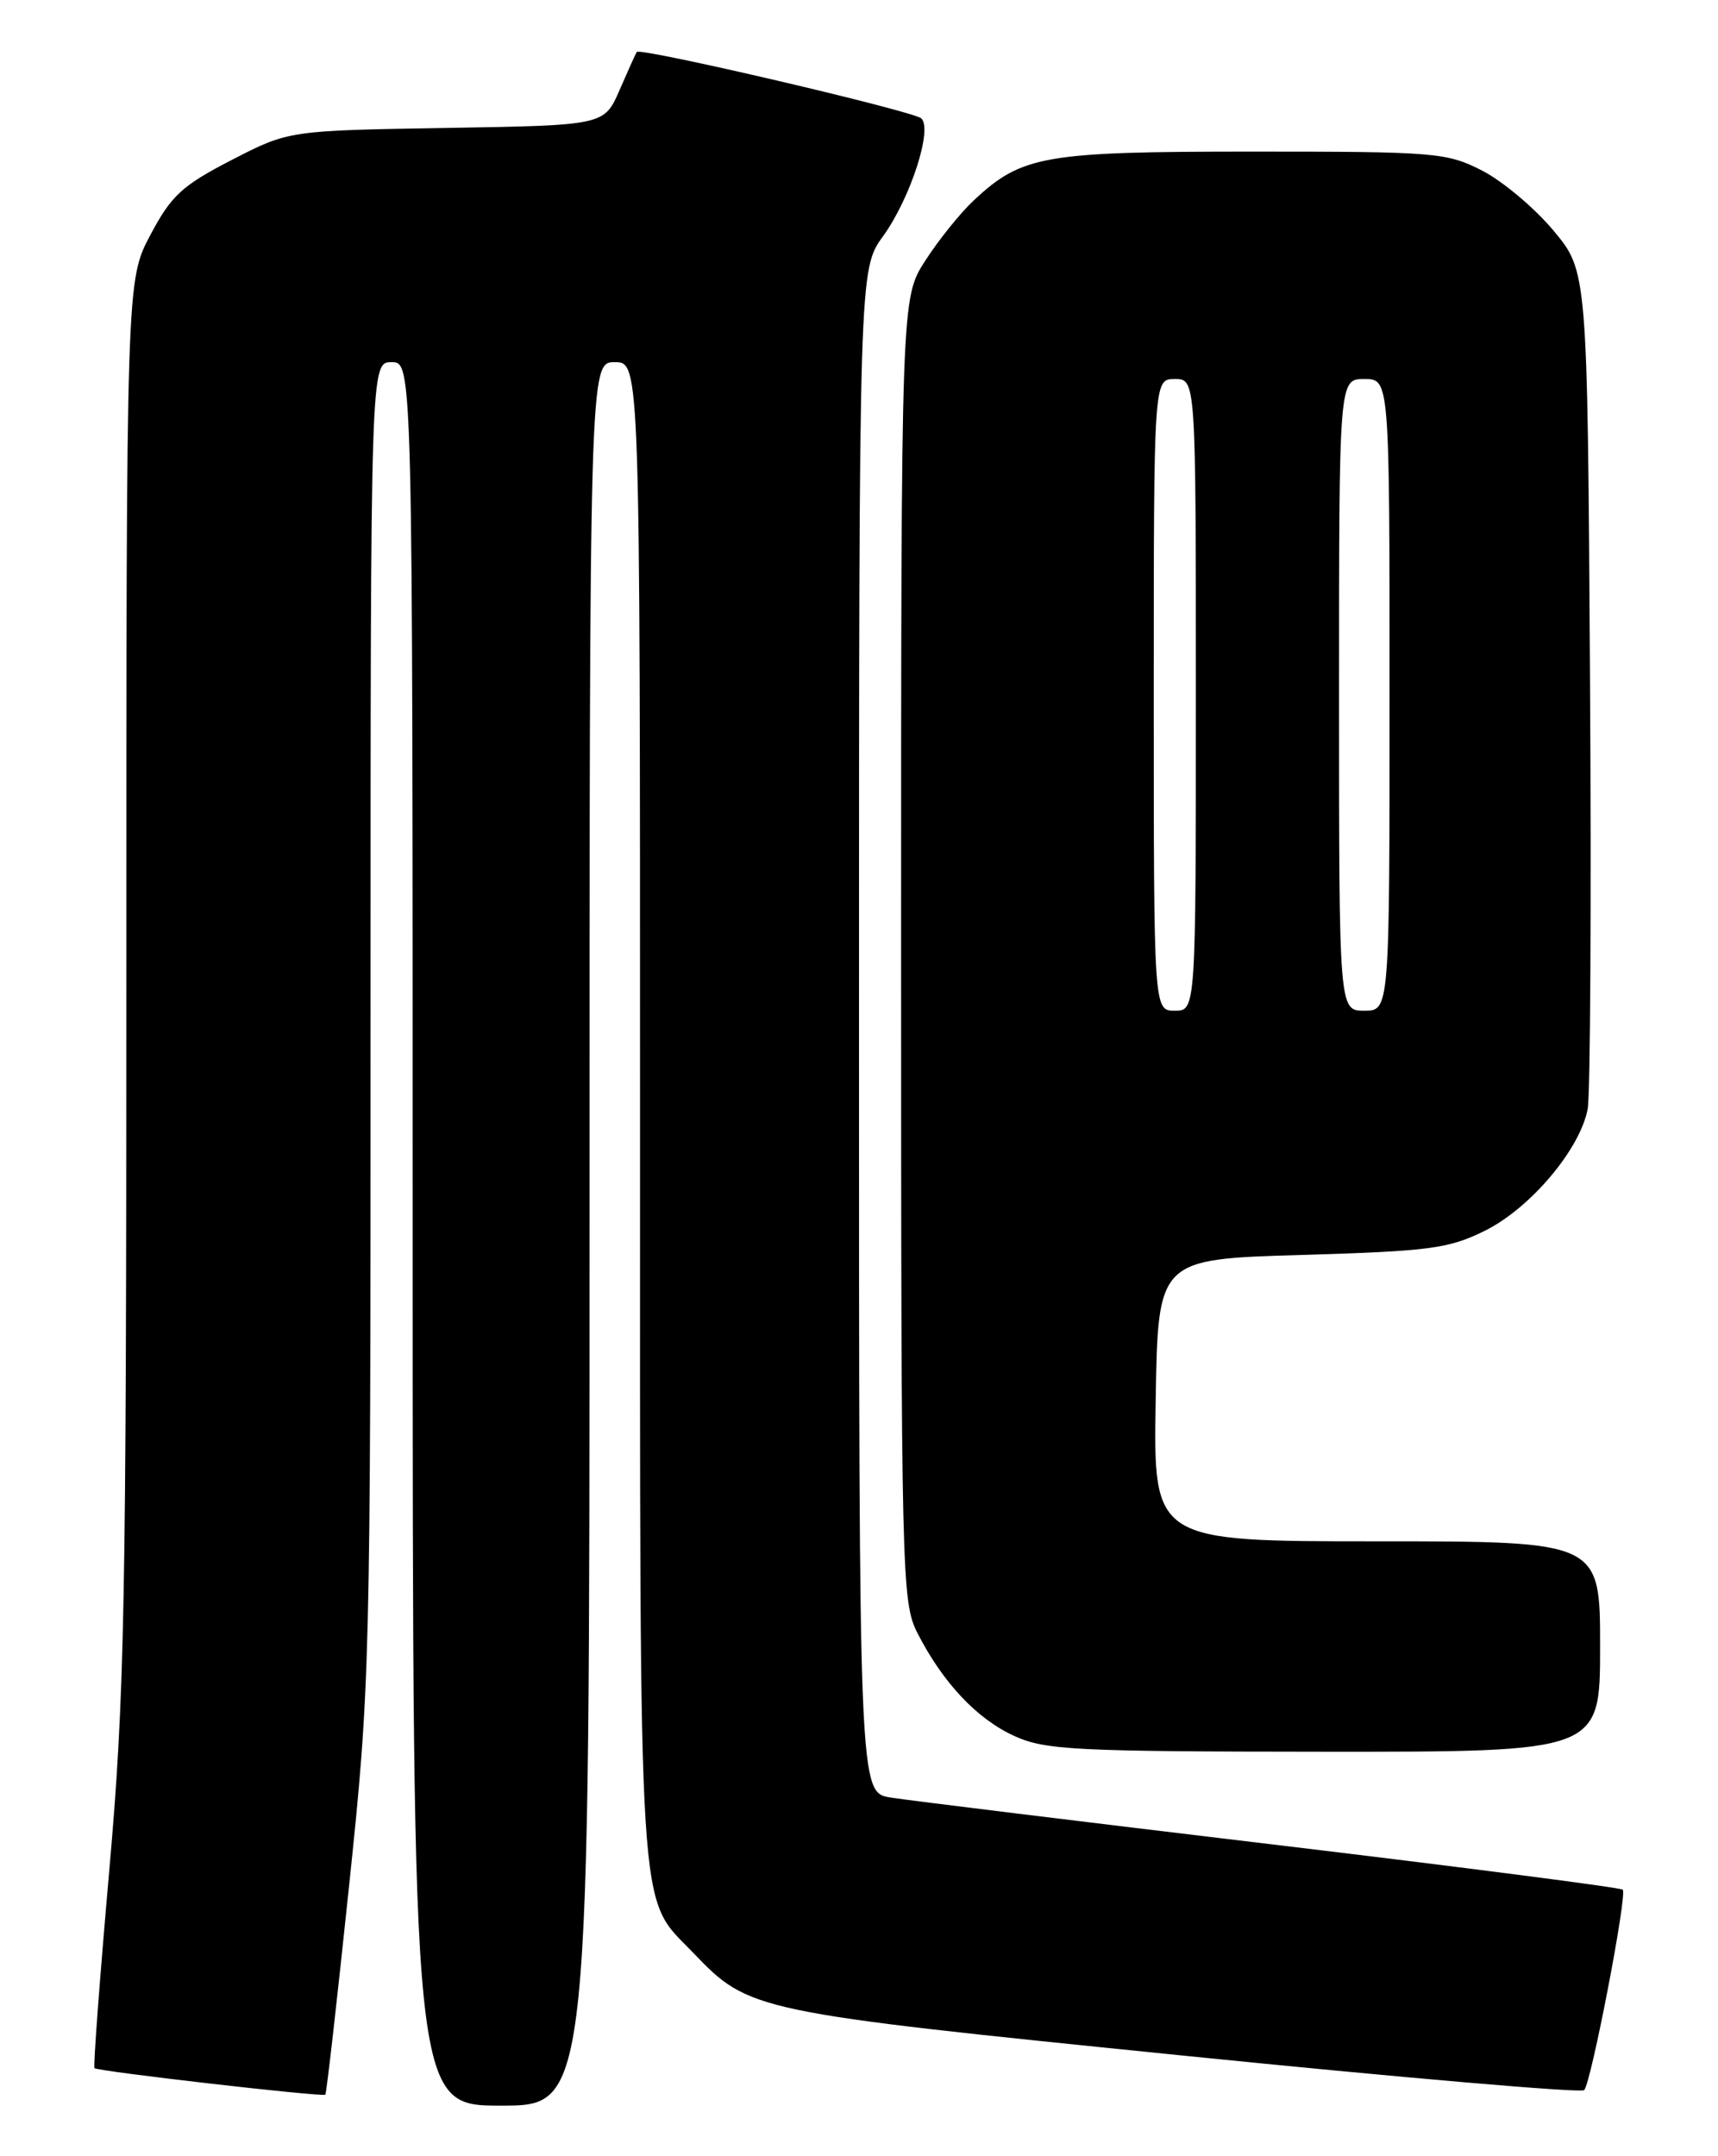 <?xml version="1.0" encoding="UTF-8" standalone="no"?>
<!DOCTYPE svg PUBLIC "-//W3C//DTD SVG 1.1//EN" "http://www.w3.org/Graphics/SVG/1.1/DTD/svg11.dtd" >
<svg xmlns="http://www.w3.org/2000/svg" xmlns:xlink="http://www.w3.org/1999/xlink" version="1.1" viewBox="0 0 204 256">
 <g >
 <path fill="currentColor"
d=" M 70.00 146.50 C 70.00 43.00 70.00 43.00 73.00 43.00 C 76.00 43.00 76.00 43.00 76.00 132.03 C 76.00 230.24 75.66 224.91 82.30 231.84 C 88.98 238.81 89.32 238.88 140.50 244.06 C 166.35 246.68 187.77 248.52 188.11 248.16 C 188.95 247.25 193.25 224.91 192.69 224.36 C 192.44 224.11 173.62 221.68 150.87 218.96 C 128.12 216.24 107.81 213.75 105.75 213.42 C 102.00 212.82 102.00 212.82 102.00 122.40 C 102.00 31.98 102.00 31.98 104.86 28.04 C 108.09 23.57 110.77 15.33 109.40 14.06 C 108.45 13.18 75.98 5.60 75.61 6.17 C 75.49 6.35 74.57 8.39 73.57 10.69 C 71.75 14.88 71.75 14.88 53.02 15.19 C 34.29 15.50 34.29 15.50 27.50 19.00 C 21.61 22.04 20.34 23.21 17.86 27.89 C 15.00 33.28 15.00 33.28 15.00 116.14 C 15.00 191.21 14.81 201.18 12.97 222.14 C 11.85 234.86 11.06 245.39 11.22 245.55 C 11.60 245.93 38.33 249.00 38.63 248.70 C 38.77 248.57 40.03 237.46 41.44 224.01 C 43.96 199.97 44.00 198.27 44.00 121.28 C 44.00 43.00 44.00 43.00 46.50 43.00 C 49.00 43.00 49.00 43.00 49.00 146.50 C 49.00 250.00 49.00 250.00 59.50 250.00 C 70.00 250.00 70.00 250.00 70.00 146.50 Z  M 190.00 195.50 C 190.00 183.00 190.00 183.00 163.48 183.00 C 136.95 183.00 136.95 183.00 137.23 166.25 C 137.50 149.50 137.50 149.50 154.50 149.00 C 169.75 148.55 171.99 148.26 176.29 146.14 C 181.71 143.47 187.65 136.43 188.53 131.64 C 188.84 129.91 188.97 106.83 188.80 80.35 C 188.50 32.20 188.50 32.20 184.44 27.35 C 182.21 24.68 178.40 21.49 175.98 20.25 C 171.79 18.11 170.45 18.00 148.76 18.00 C 123.93 18.00 121.34 18.45 115.62 23.80 C 114.03 25.29 111.44 28.50 109.87 30.95 C 107.00 35.39 107.00 35.39 107.00 112.74 C 107.00 187.47 107.07 190.21 108.95 193.91 C 111.96 199.79 116.01 204.10 120.46 206.12 C 124.11 207.78 127.64 207.96 157.25 207.98 C 190.00 208.00 190.00 208.00 190.00 195.50 Z  M 137.00 82.50 C 137.00 45.00 137.00 45.00 139.50 45.00 C 142.00 45.00 142.00 45.00 142.00 82.50 C 142.00 120.00 142.00 120.00 139.50 120.00 C 137.00 120.00 137.00 120.00 137.00 82.50 Z  M 159.00 82.50 C 159.00 45.00 159.00 45.00 162.00 45.00 C 165.00 45.00 165.00 45.00 165.00 82.50 C 165.00 120.00 165.00 120.00 162.00 120.00 C 159.00 120.00 159.00 120.00 159.00 82.50 Z "/>
</g>
</svg>